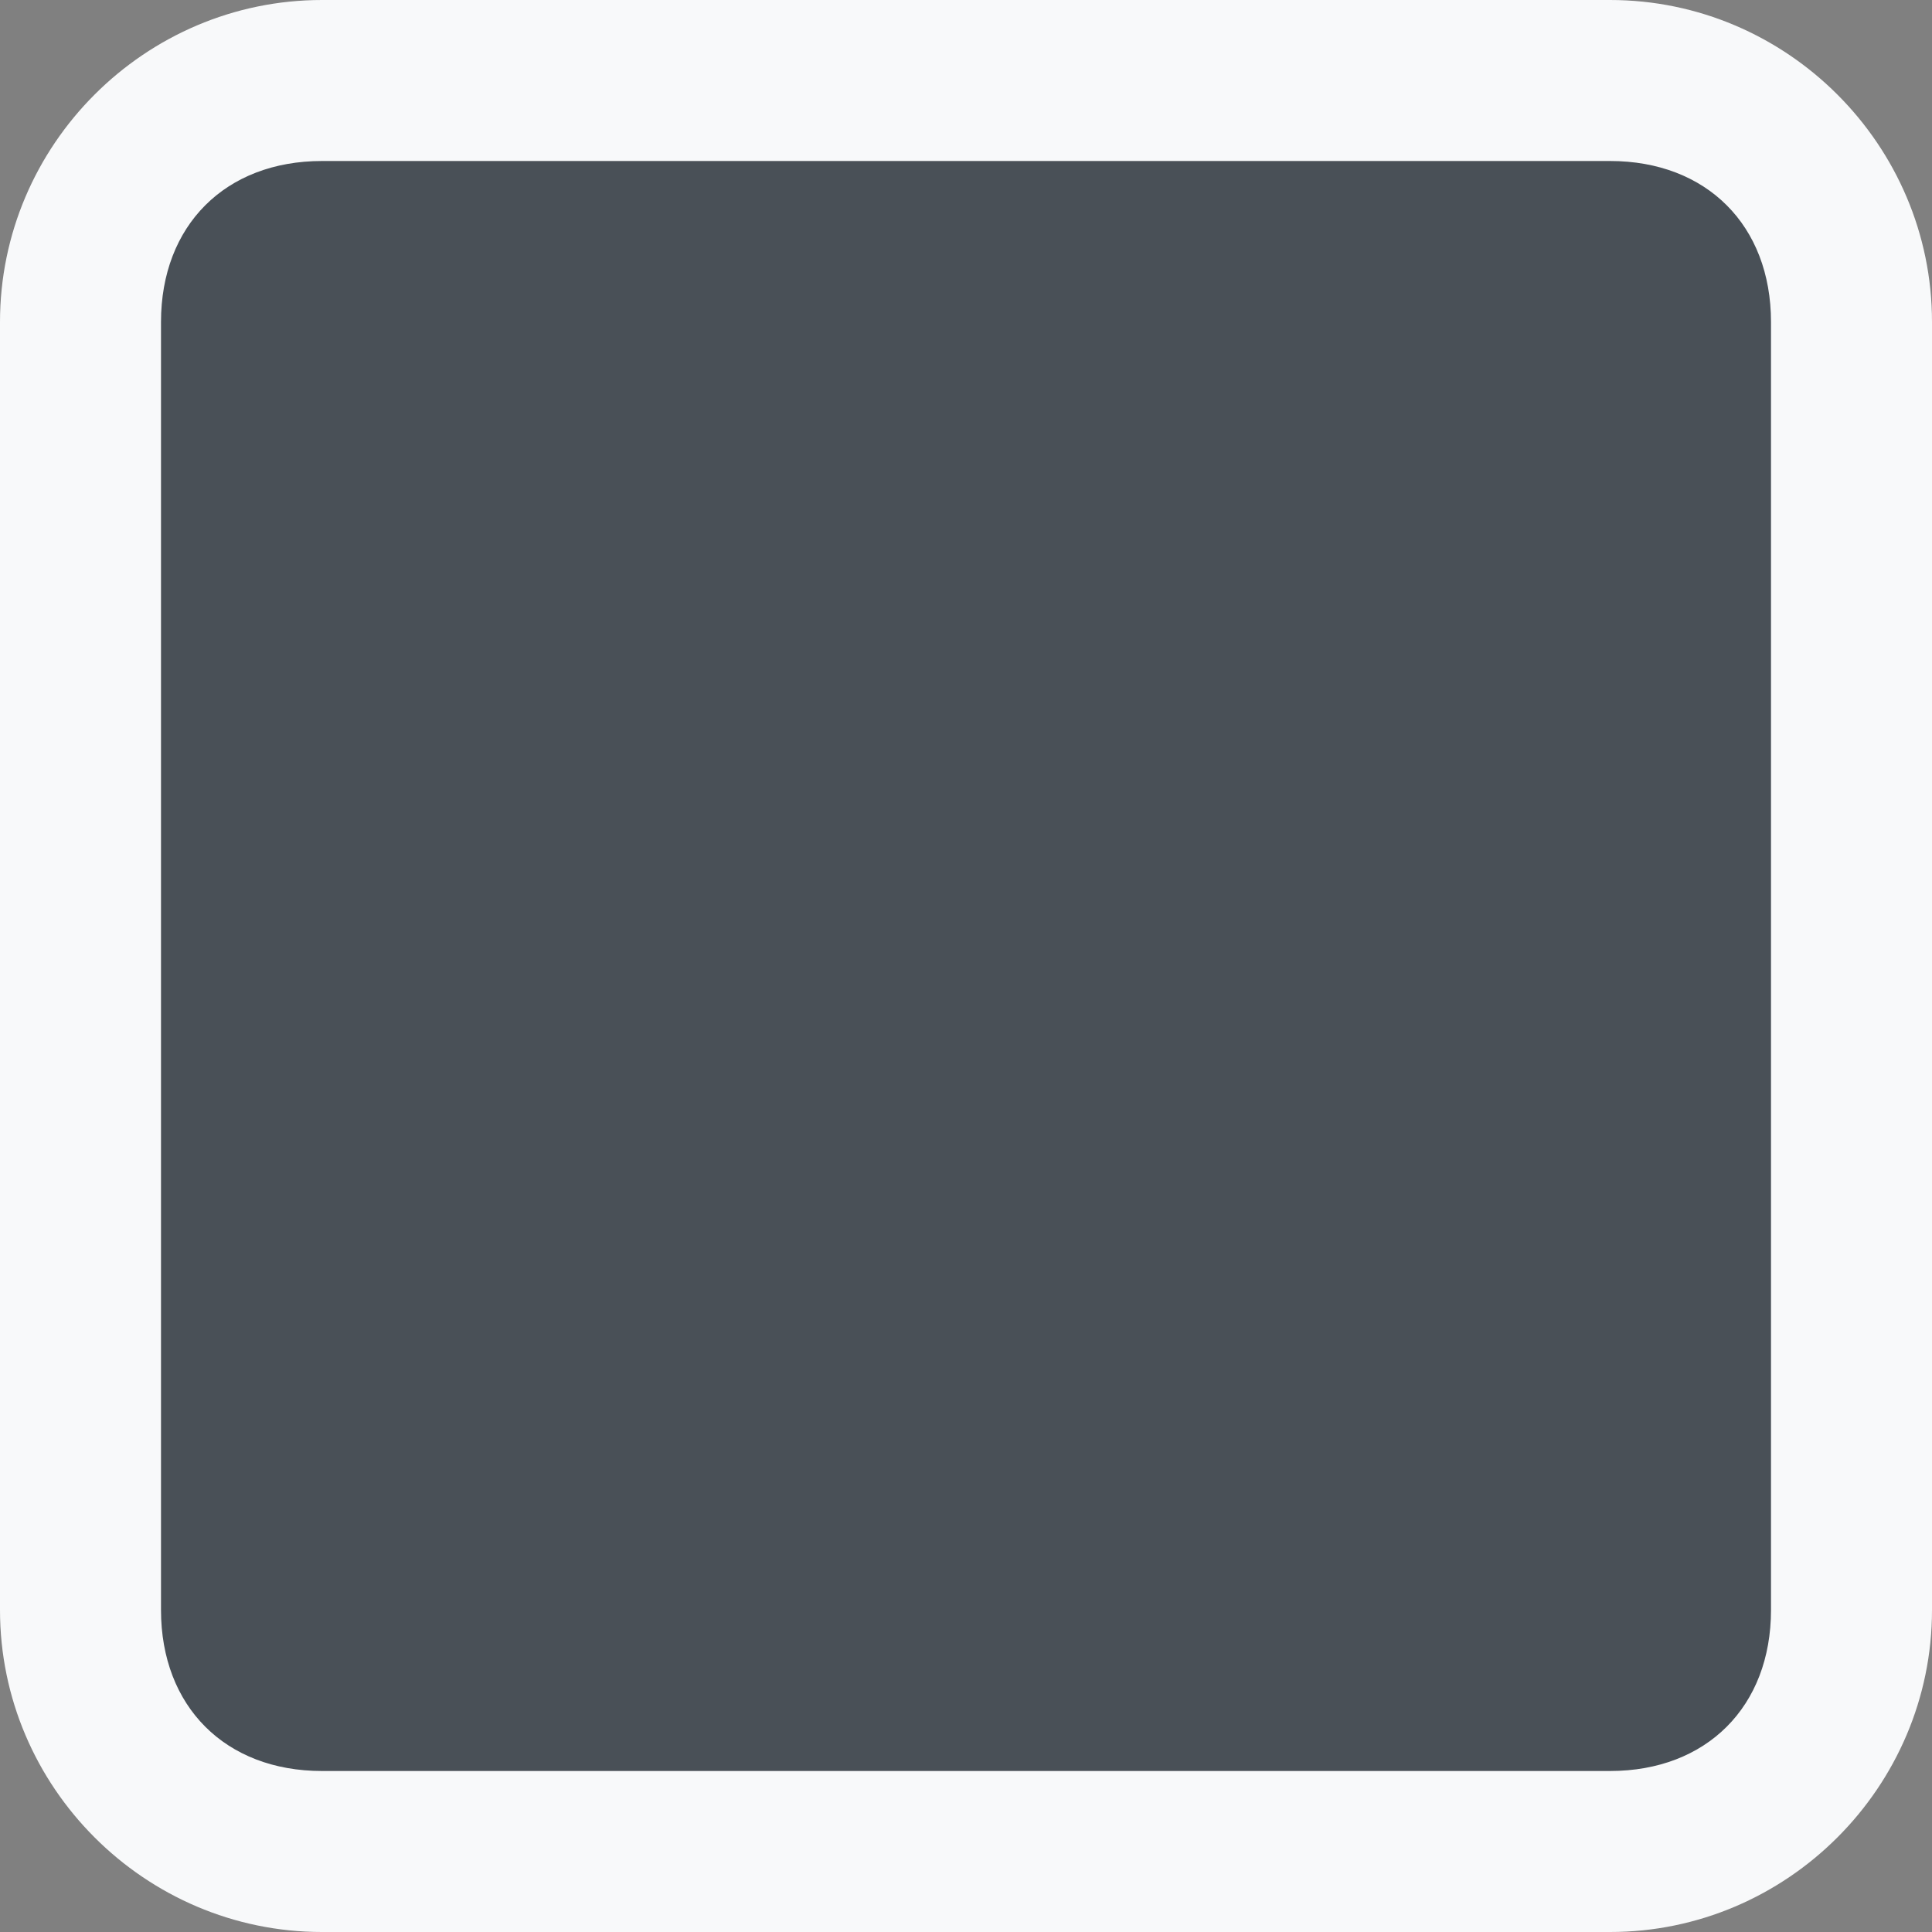 <svg version="1.1"
  xmlns="http://www.w3.org/2000/svg"
  xmlns:xlink="http://www.w3.org/1999/xlink" x="0px" y="0px" viewBox="0 0 12 12">
  <rect x="0" y="0" width="12" height="12" fill="#808080" stroke="none"/>
  <path style="fill:#495057;" d="M2,11.5c-0.8,0-1.5-0.7-1.5-1.5V2c0-0.8,0.7-1.5,1.5-1.5h8c0.8,0,1.5,0.7,1.5,1.5v8c0,0.8-0.7,1.5-1.5,1.5H2z"/>
  <path style="fill:#f8f9fa;" d="M10,1c0.6,0,1,0.4,1,1v8c0,0.6-0.4,1-1,1H2c-0.6,0-1-0.4-1-1V2c0-0.6,0.4-1,1-1H10 M10,0H2C0.9,0,0,0.9,0,2v8c0,1.1,0.9,2,2,2h8c1.1,0,2-0.9,2-2V2C12,0.9,11.1,0,10,0L10,0z"/>
</svg>
